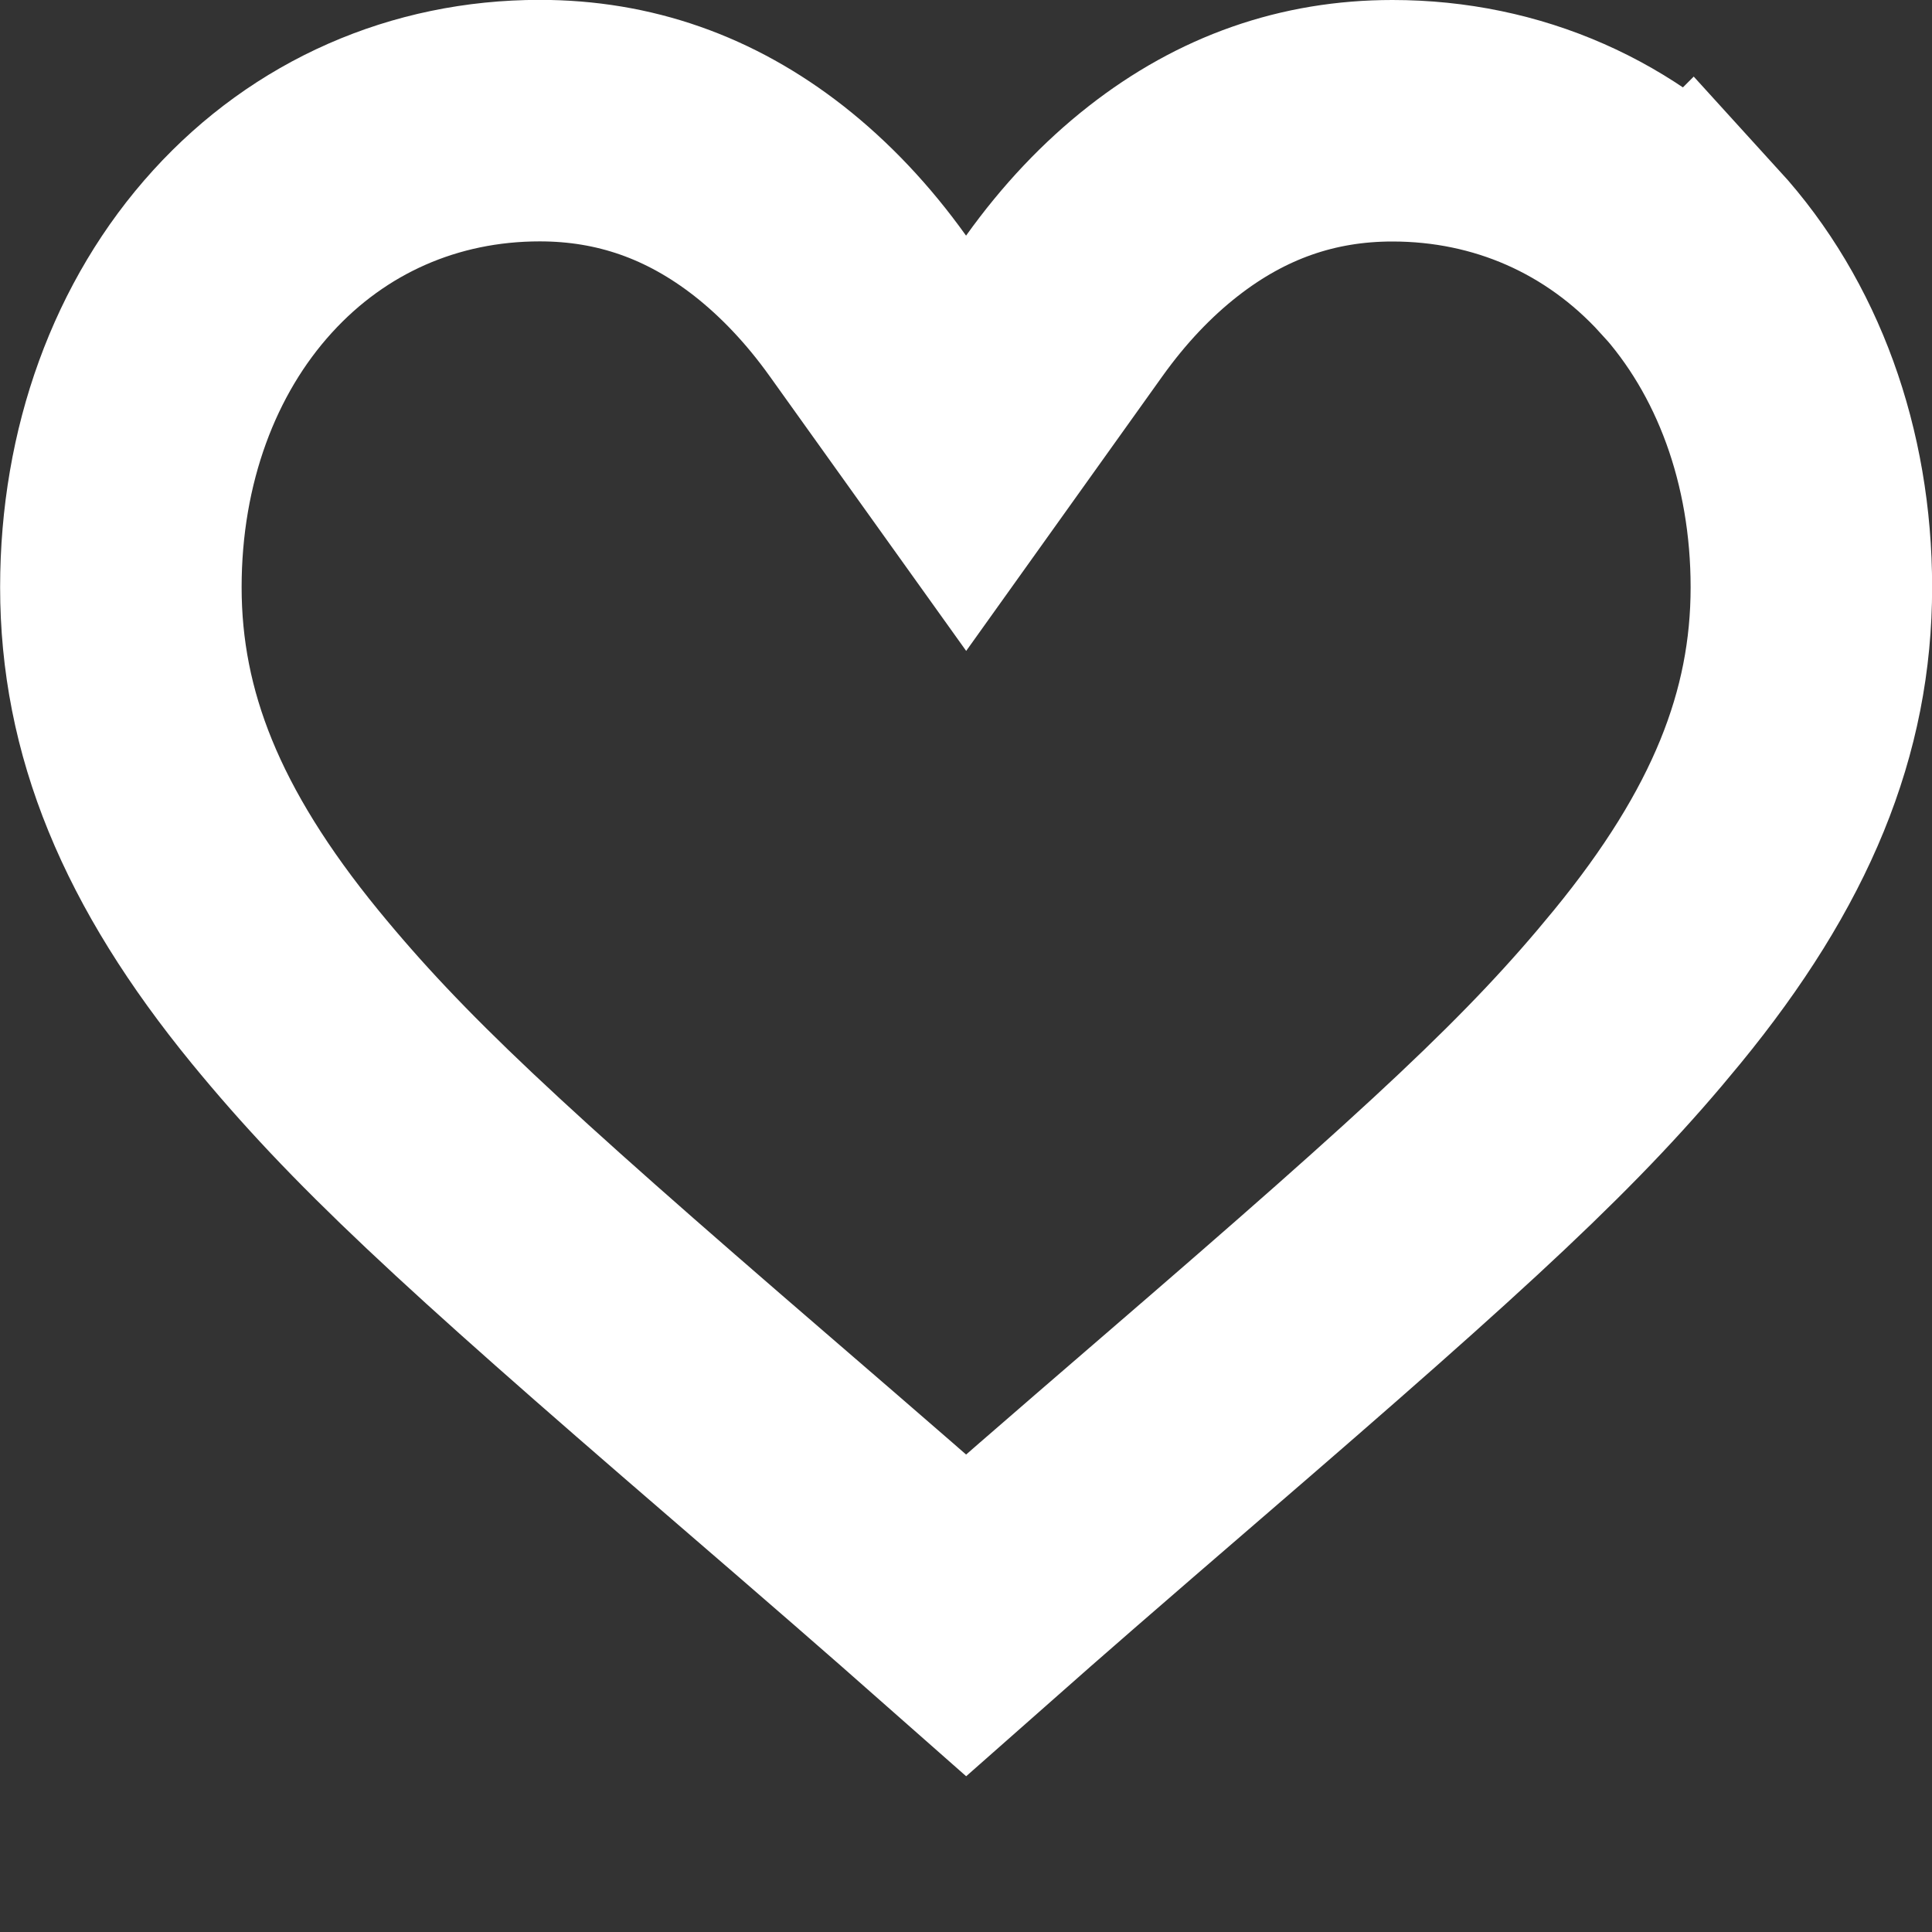 <svg height="16" viewBox="0 0 16 16" width="16" xmlns="http://www.w3.org/2000/svg"><rect x="0" y="0" width="16" height="16" fill="#333333" stroke="none"/><path d="m13.992 2.083c-.639-.701-1.507-1.083-2.461-1.083-.699 0-1.328.22-1.898.666-.299.234-.573.523-.819.867l-.813 1.138-.814-1.138c-.246-.344-.521-.634-.819-.868-.57-.446-1.199-.666-1.898-.666-.955 0-1.823.382-2.461 1.083-.646.709-1.008 1.695-1.008 2.781 0 1.122.417 2.157 1.36 3.31.764.932 1.591 1.699 3.852 3.648.841.725 1.268 1.096 1.788 1.555.516-.456.924-.81 1.788-1.555 2.259-1.947 3.088-2.715 3.852-3.648.944-1.152 1.36-2.187 1.36-3.31 0-1.086-.362-2.072-1.008-2.781zm-5.947 11.333c0.0 0.0 0.0 0.0 0.0 0-0-0-0-0-0-0zm-.089-0c-0.0 0-0.0 0-0.0 0.0 0-0.0 0-0.0 0-0zm6.036-11.333c-0-0-0-0-0-0l0.0 0c-0-0-0-0-0-0z" fill="none" stroke="#fff" stroke-width="2"/></svg>